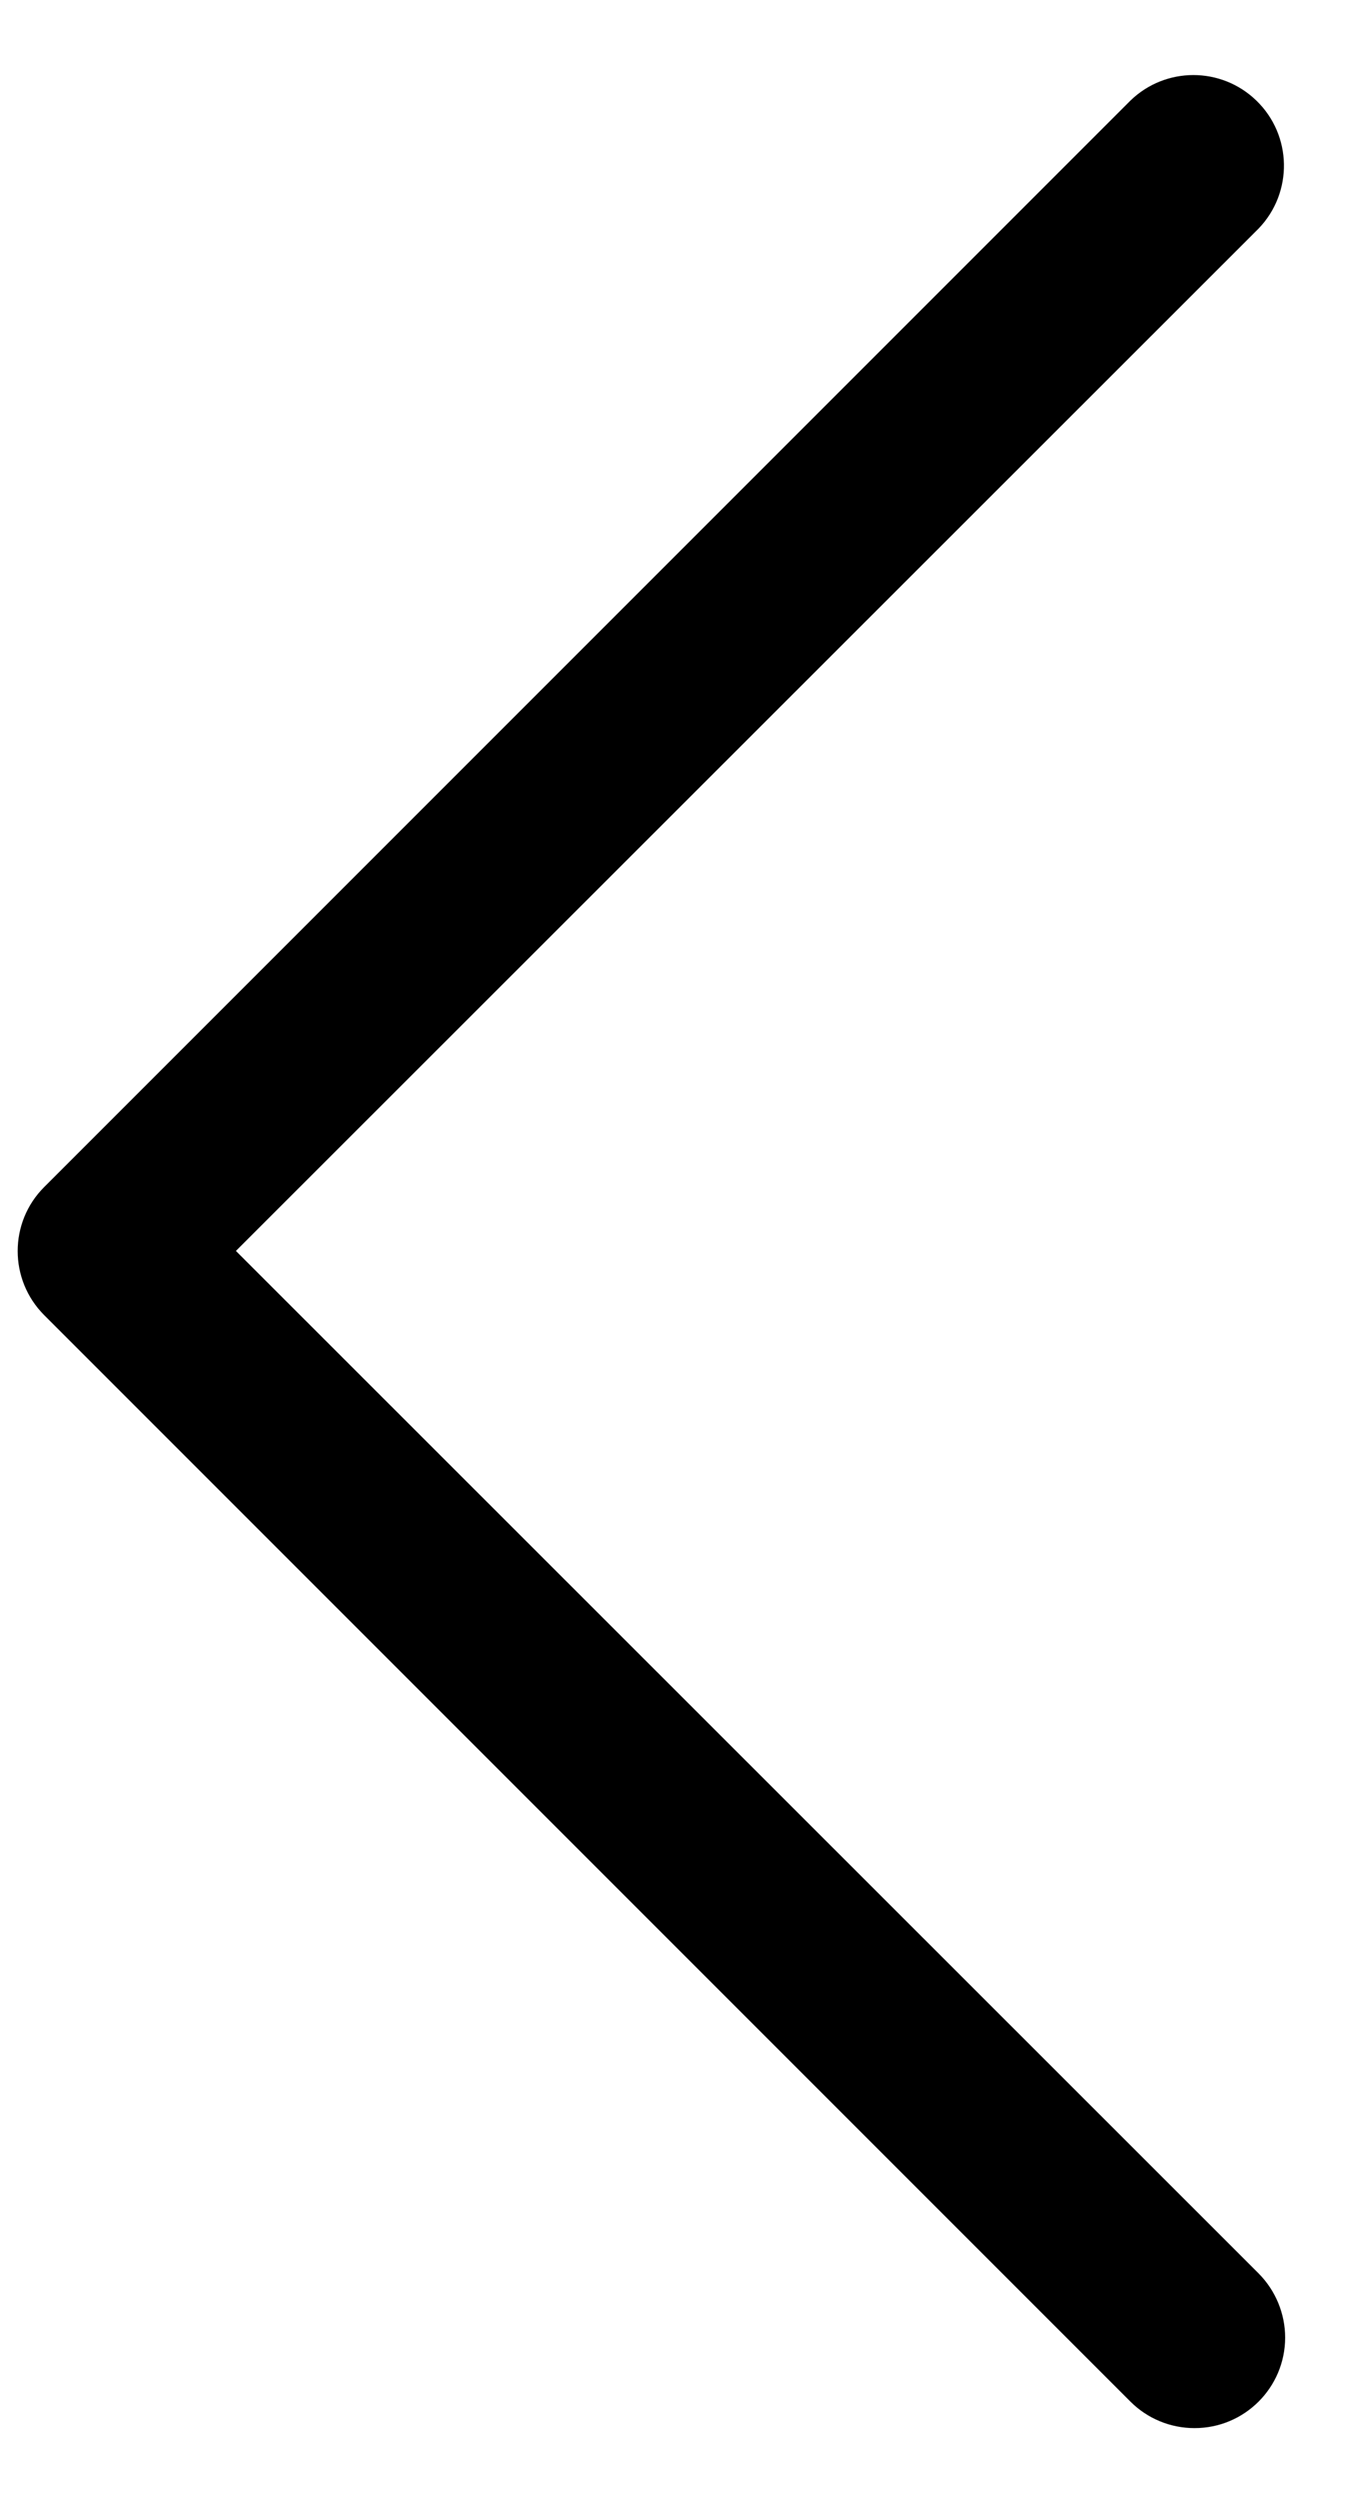 <svg width="13" height="24" viewBox="0 0 13 24" xmlns="http://www.w3.org/2000/svg">
  <path d="M11.468 23.308C11.948 23.309 12.338 22.92 12.339 22.44C12.339 22.209 12.247 21.987 12.084 21.823L2.265 12.008L12.084 2.194C12.417 1.848 12.407 1.298 12.062 0.965C11.725 0.639 11.191 0.639 10.854 0.965L0.424 11.395C0.085 11.734 0.085 12.284 0.424 12.624L10.854 23.054C11.017 23.217 11.238 23.308 11.468 23.308Z"/>
</svg>
